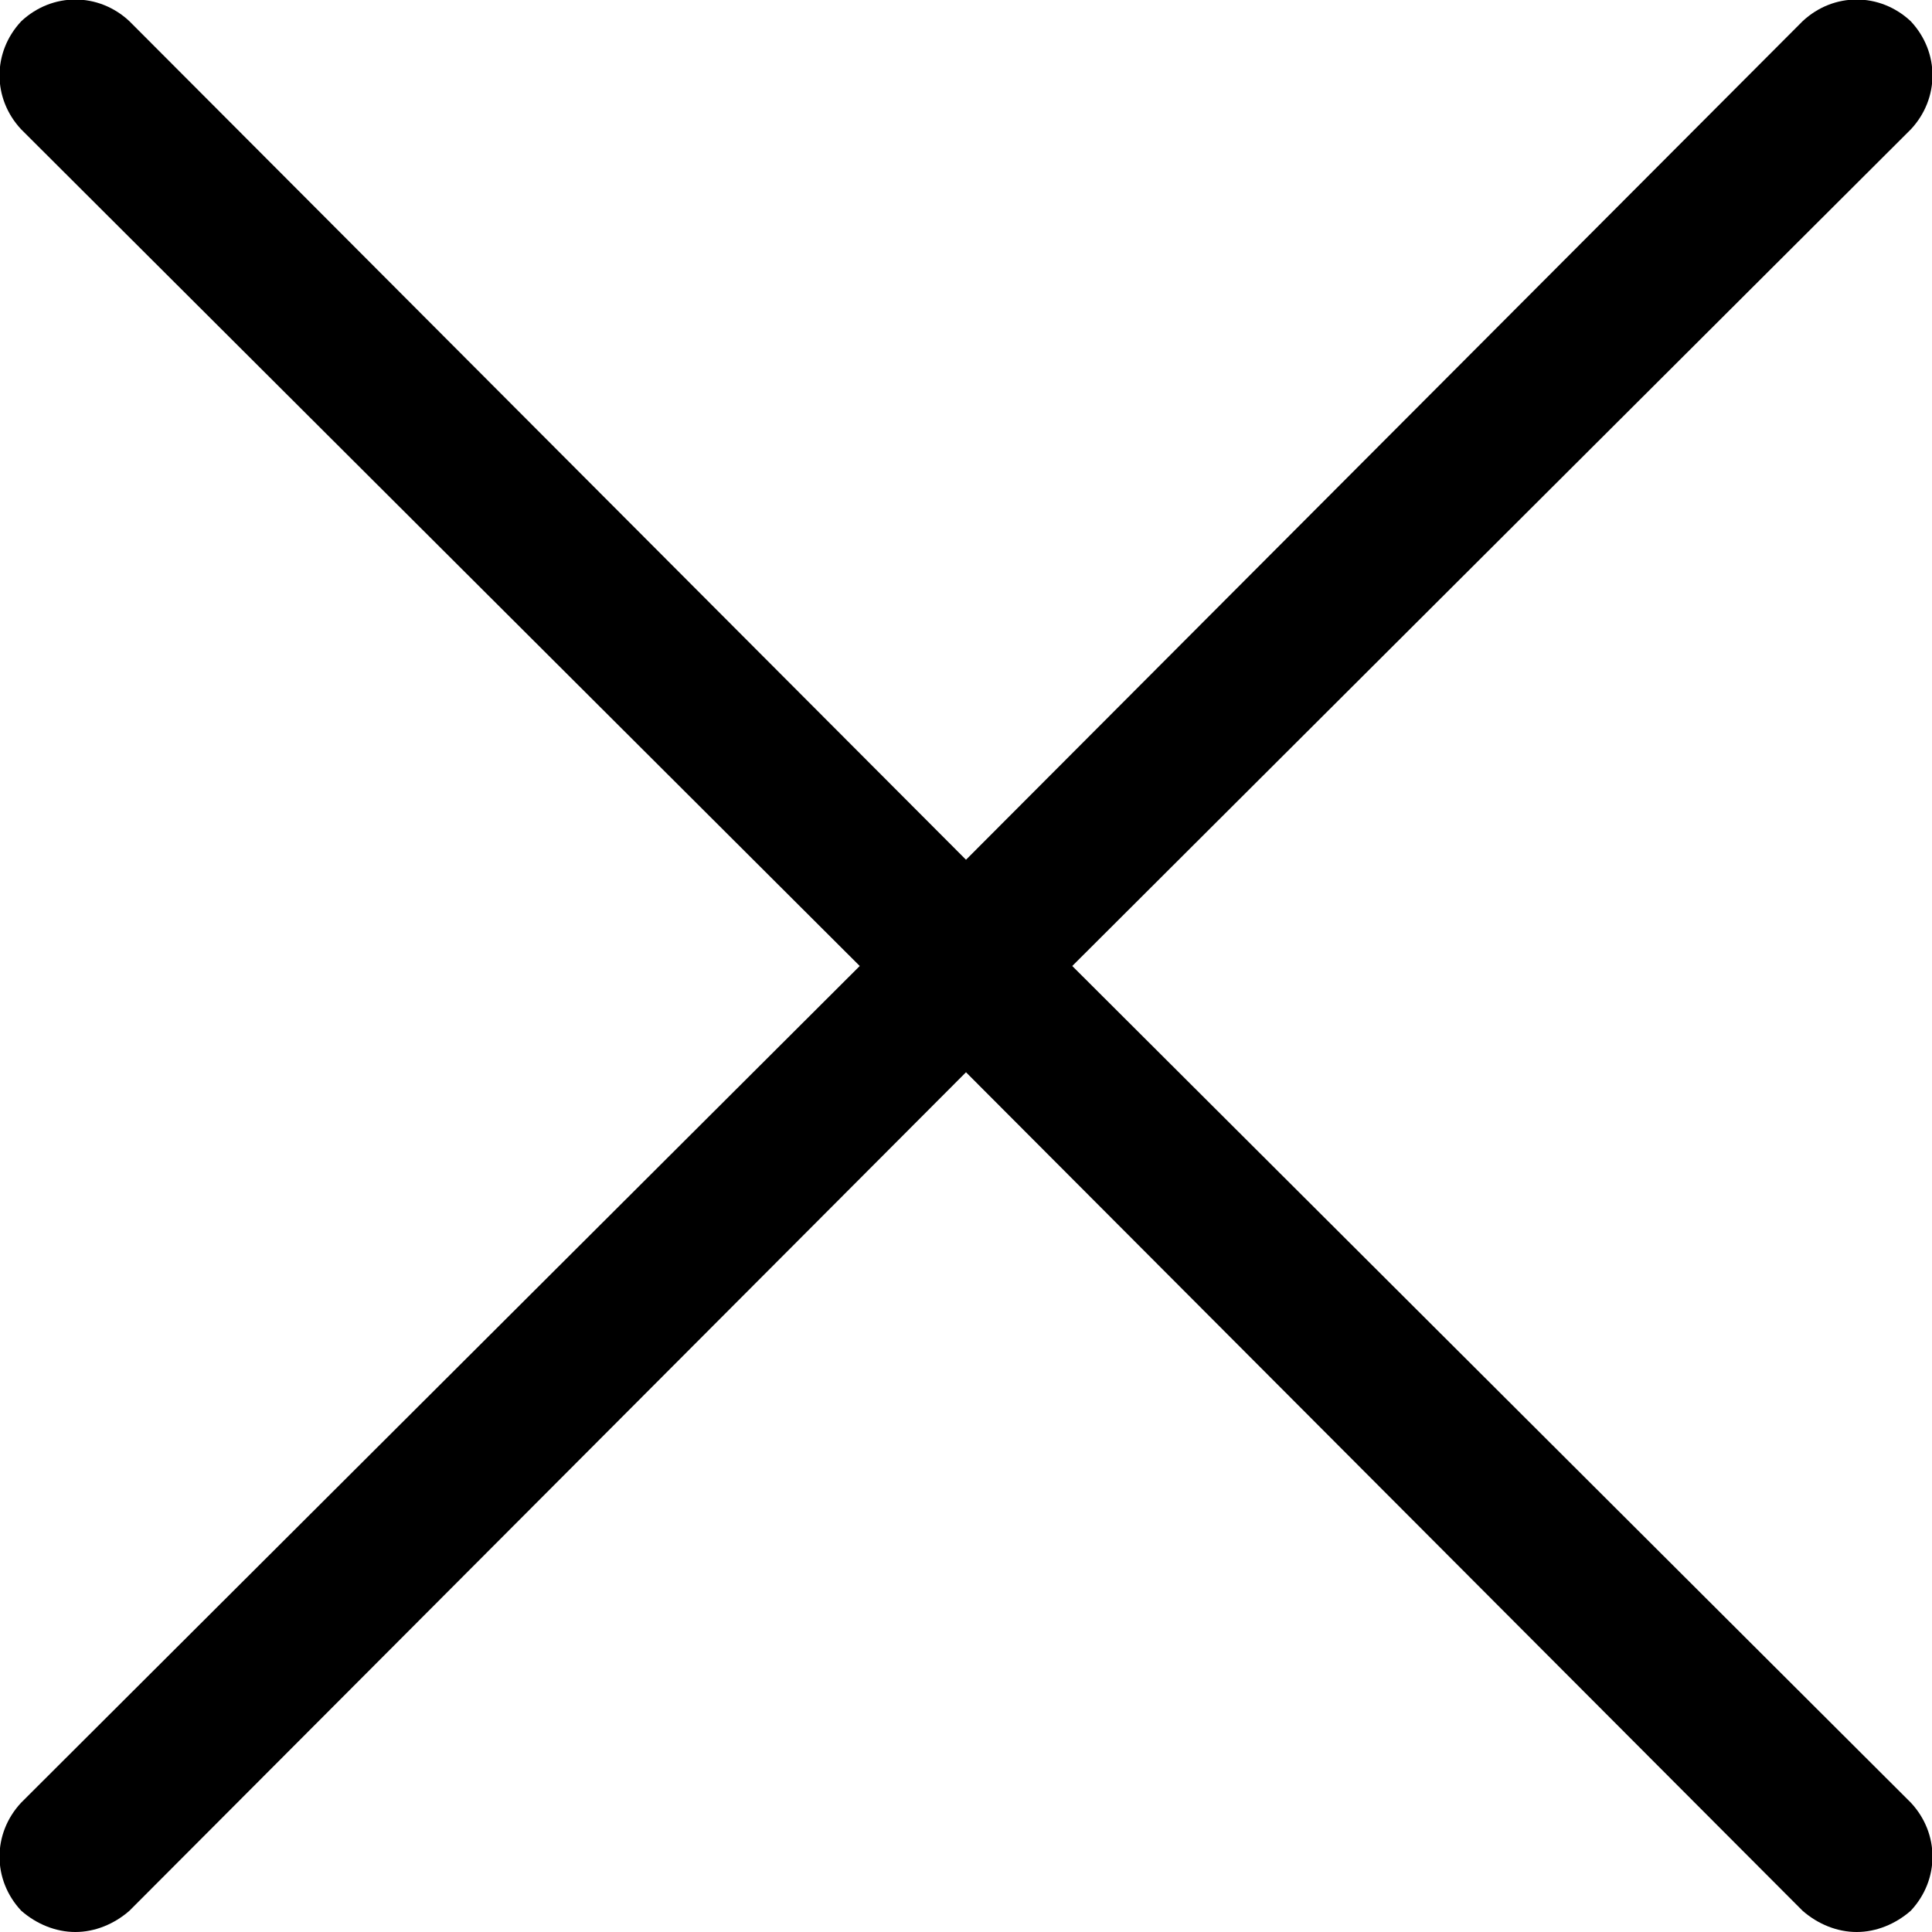 <svg width="1000" height="1000" viewBox="0 0 1000 1000" xmlns="http://www.w3.org/2000/svg"><path d="M555,500L989,67C1004,51,1004,27,989,11C973-4,949-4,933,11L500,445L67,11C51-4,27-4,11,11C-4,27-4,51,11,67L445,500L11,933C-4,949-4,973,11,989C19,996,29,1000,39,1000C49,1000,59,996,67,989L500,555L933,989C941,996,951,1000,961,1000C971,1000,981,996,989,989C1004,973,1004,949,989,933L555,500z"/></svg>